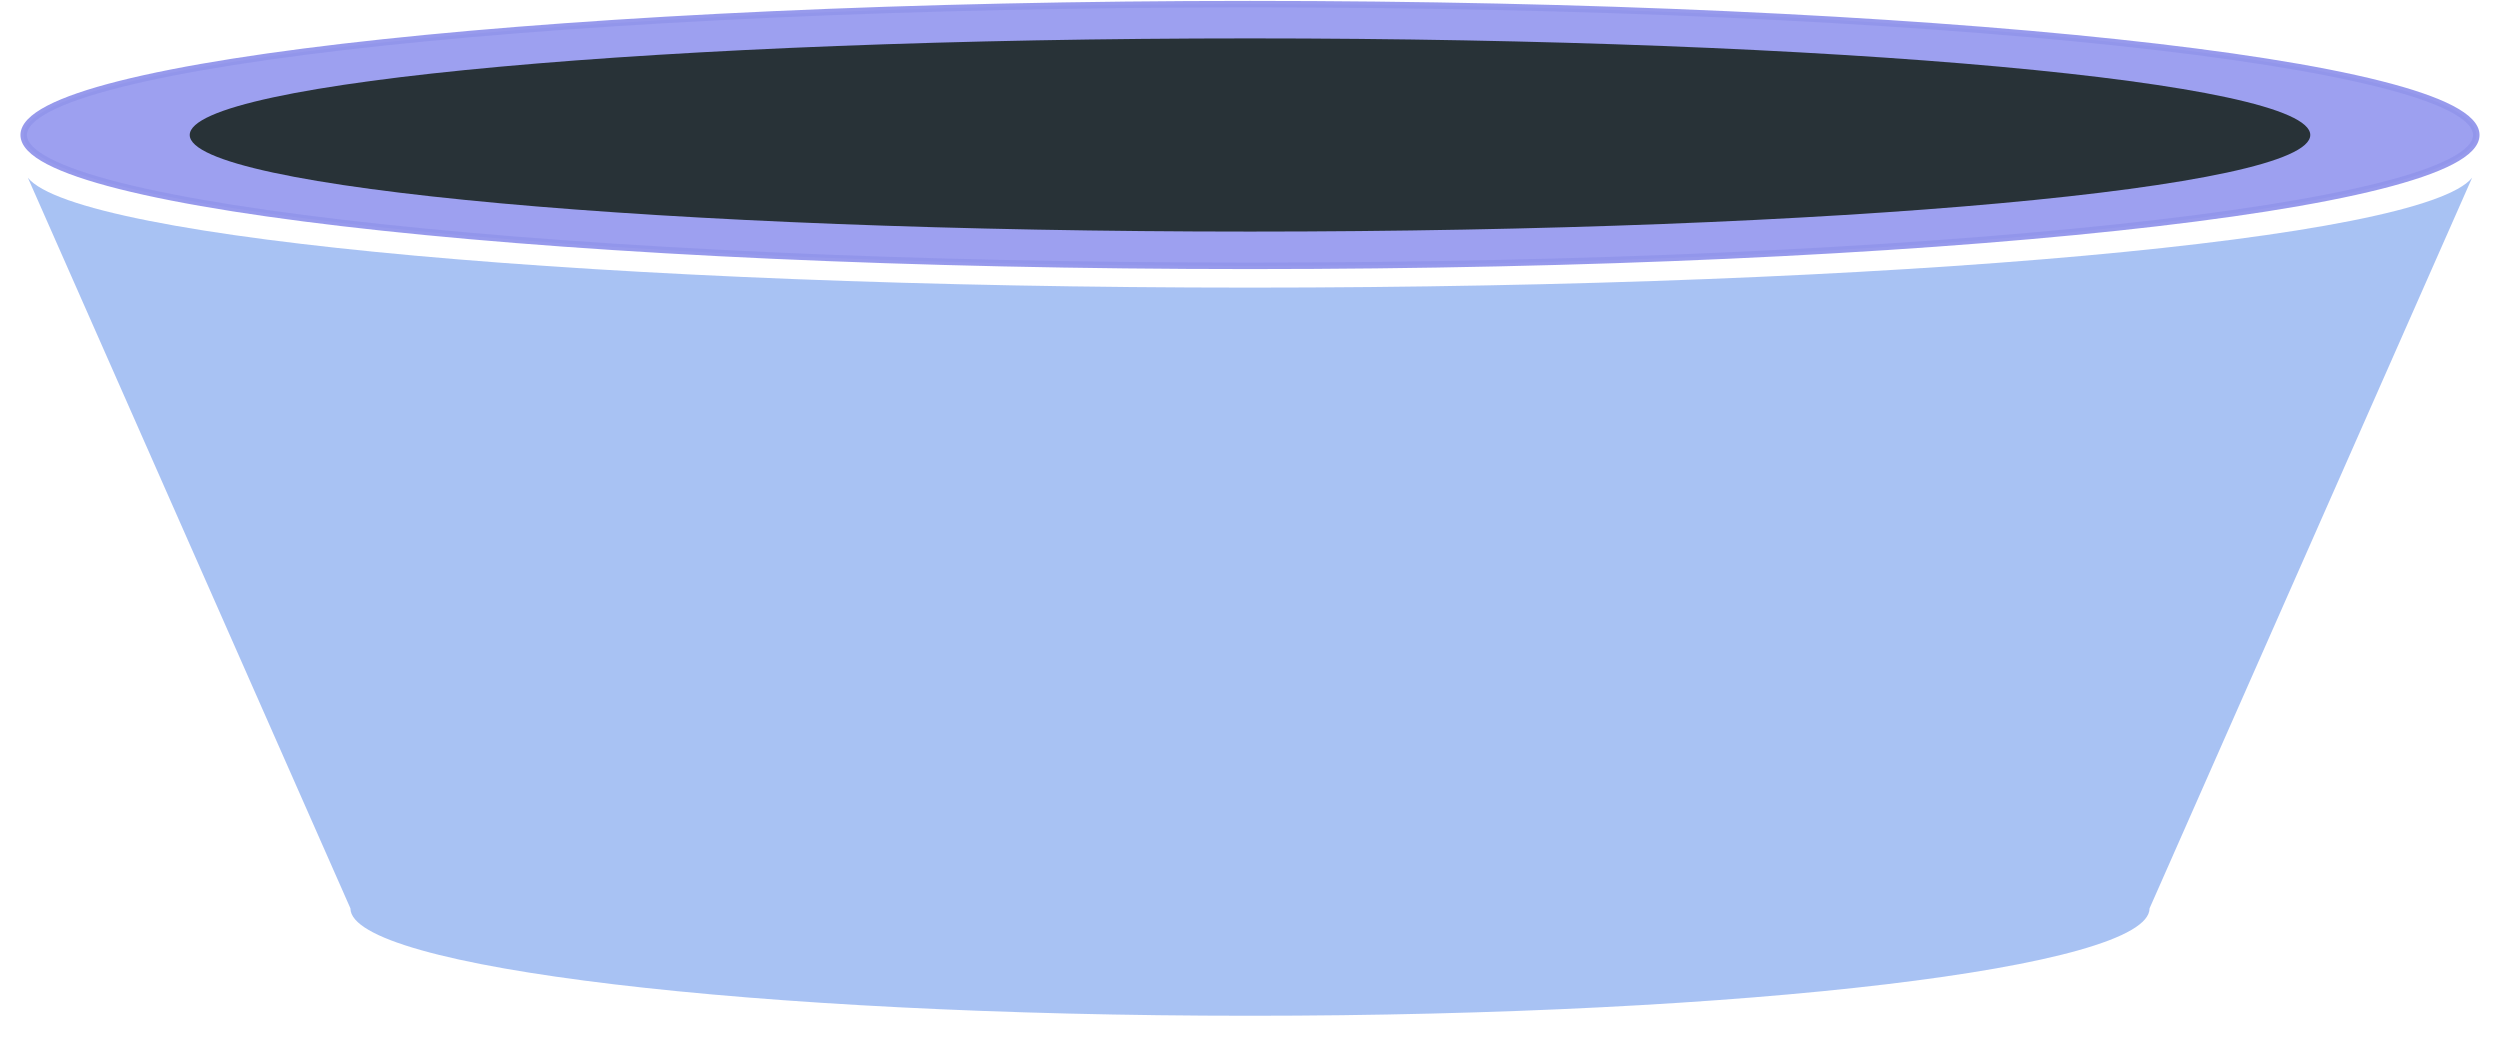 <svg width="386" height="161" viewBox="0 0 386 161" fill="none" xmlns="http://www.w3.org/2000/svg">
<g opacity="0.9" filter="url(#filter0_d_1_6024)">
<path d="M192.999 39.408C93.467 39.408 11.932 31.933 4.302 22.439L54.105 135.251C54.105 144.41 116.29 151.834 192.999 151.834C269.708 151.834 331.893 144.41 331.893 135.251L381.695 22.439C374.066 31.933 292.53 39.408 192.999 39.408Z" fill="url(#paint0_linear_1_6024)"/>
</g>
<path opacity="0.95" d="M193 0.639C297.569 0.639 382.339 9.685 382.339 20.843C382.339 32.001 297.569 41.046 193 41.046C88.431 41.046 3.66 32.001 3.66 20.843C3.66 9.685 88.431 0.639 193 0.639Z" fill="#999CF0" stroke="#9295EB" stroke-linecap="round"/>
<path d="M193 5.929C283.413 5.929 356.706 12.606 356.706 20.843C356.706 29.079 283.413 35.756 193 35.756C102.587 35.756 29.293 29.079 29.293 20.843C29.293 12.606 102.587 5.929 193 5.929Z" fill="#283237"/>
<defs>
<filter id="filter0_d_1_6024" x="0.802" y="22.439" width="384.393" height="137.895" filterUnits="userSpaceOnUse" color-interpolation-filters="sRGB">
<feFlood flood-opacity="0" result="BackgroundImageFix"/>
<feColorMatrix in="SourceAlpha" type="matrix" values="0 0 0 0 0 0 0 0 0 0 0 0 0 0 0 0 0 0 127 0" result="hardAlpha"/>
<feOffset dy="5"/>
<feGaussianBlur stdDeviation="1.75"/>
<feComposite in2="hardAlpha" operator="out"/>
<feColorMatrix type="matrix" values="0 0 0 0 0.325 0 0 0 0 0.667 0 0 0 0 0.91 0 0 0 0.259 0"/>
<feBlend mode="normal" in2="BackgroundImageFix" result="effect1_dropShadow_1_6024"/>
<feBlend mode="normal" in="SourceGraphic" in2="effect1_dropShadow_1_6024" result="shape"/>
</filter>
<linearGradient id="paint0_linear_1_6024" x1="98.65" y1="54.788" x2="98.65" y2="54.788" gradientUnits="userSpaceOnUse">
<stop stop-color="#999CF0"/>
<stop offset="1" stop-color="#A4D9F3"/>
</linearGradient>
</defs>
</svg>
